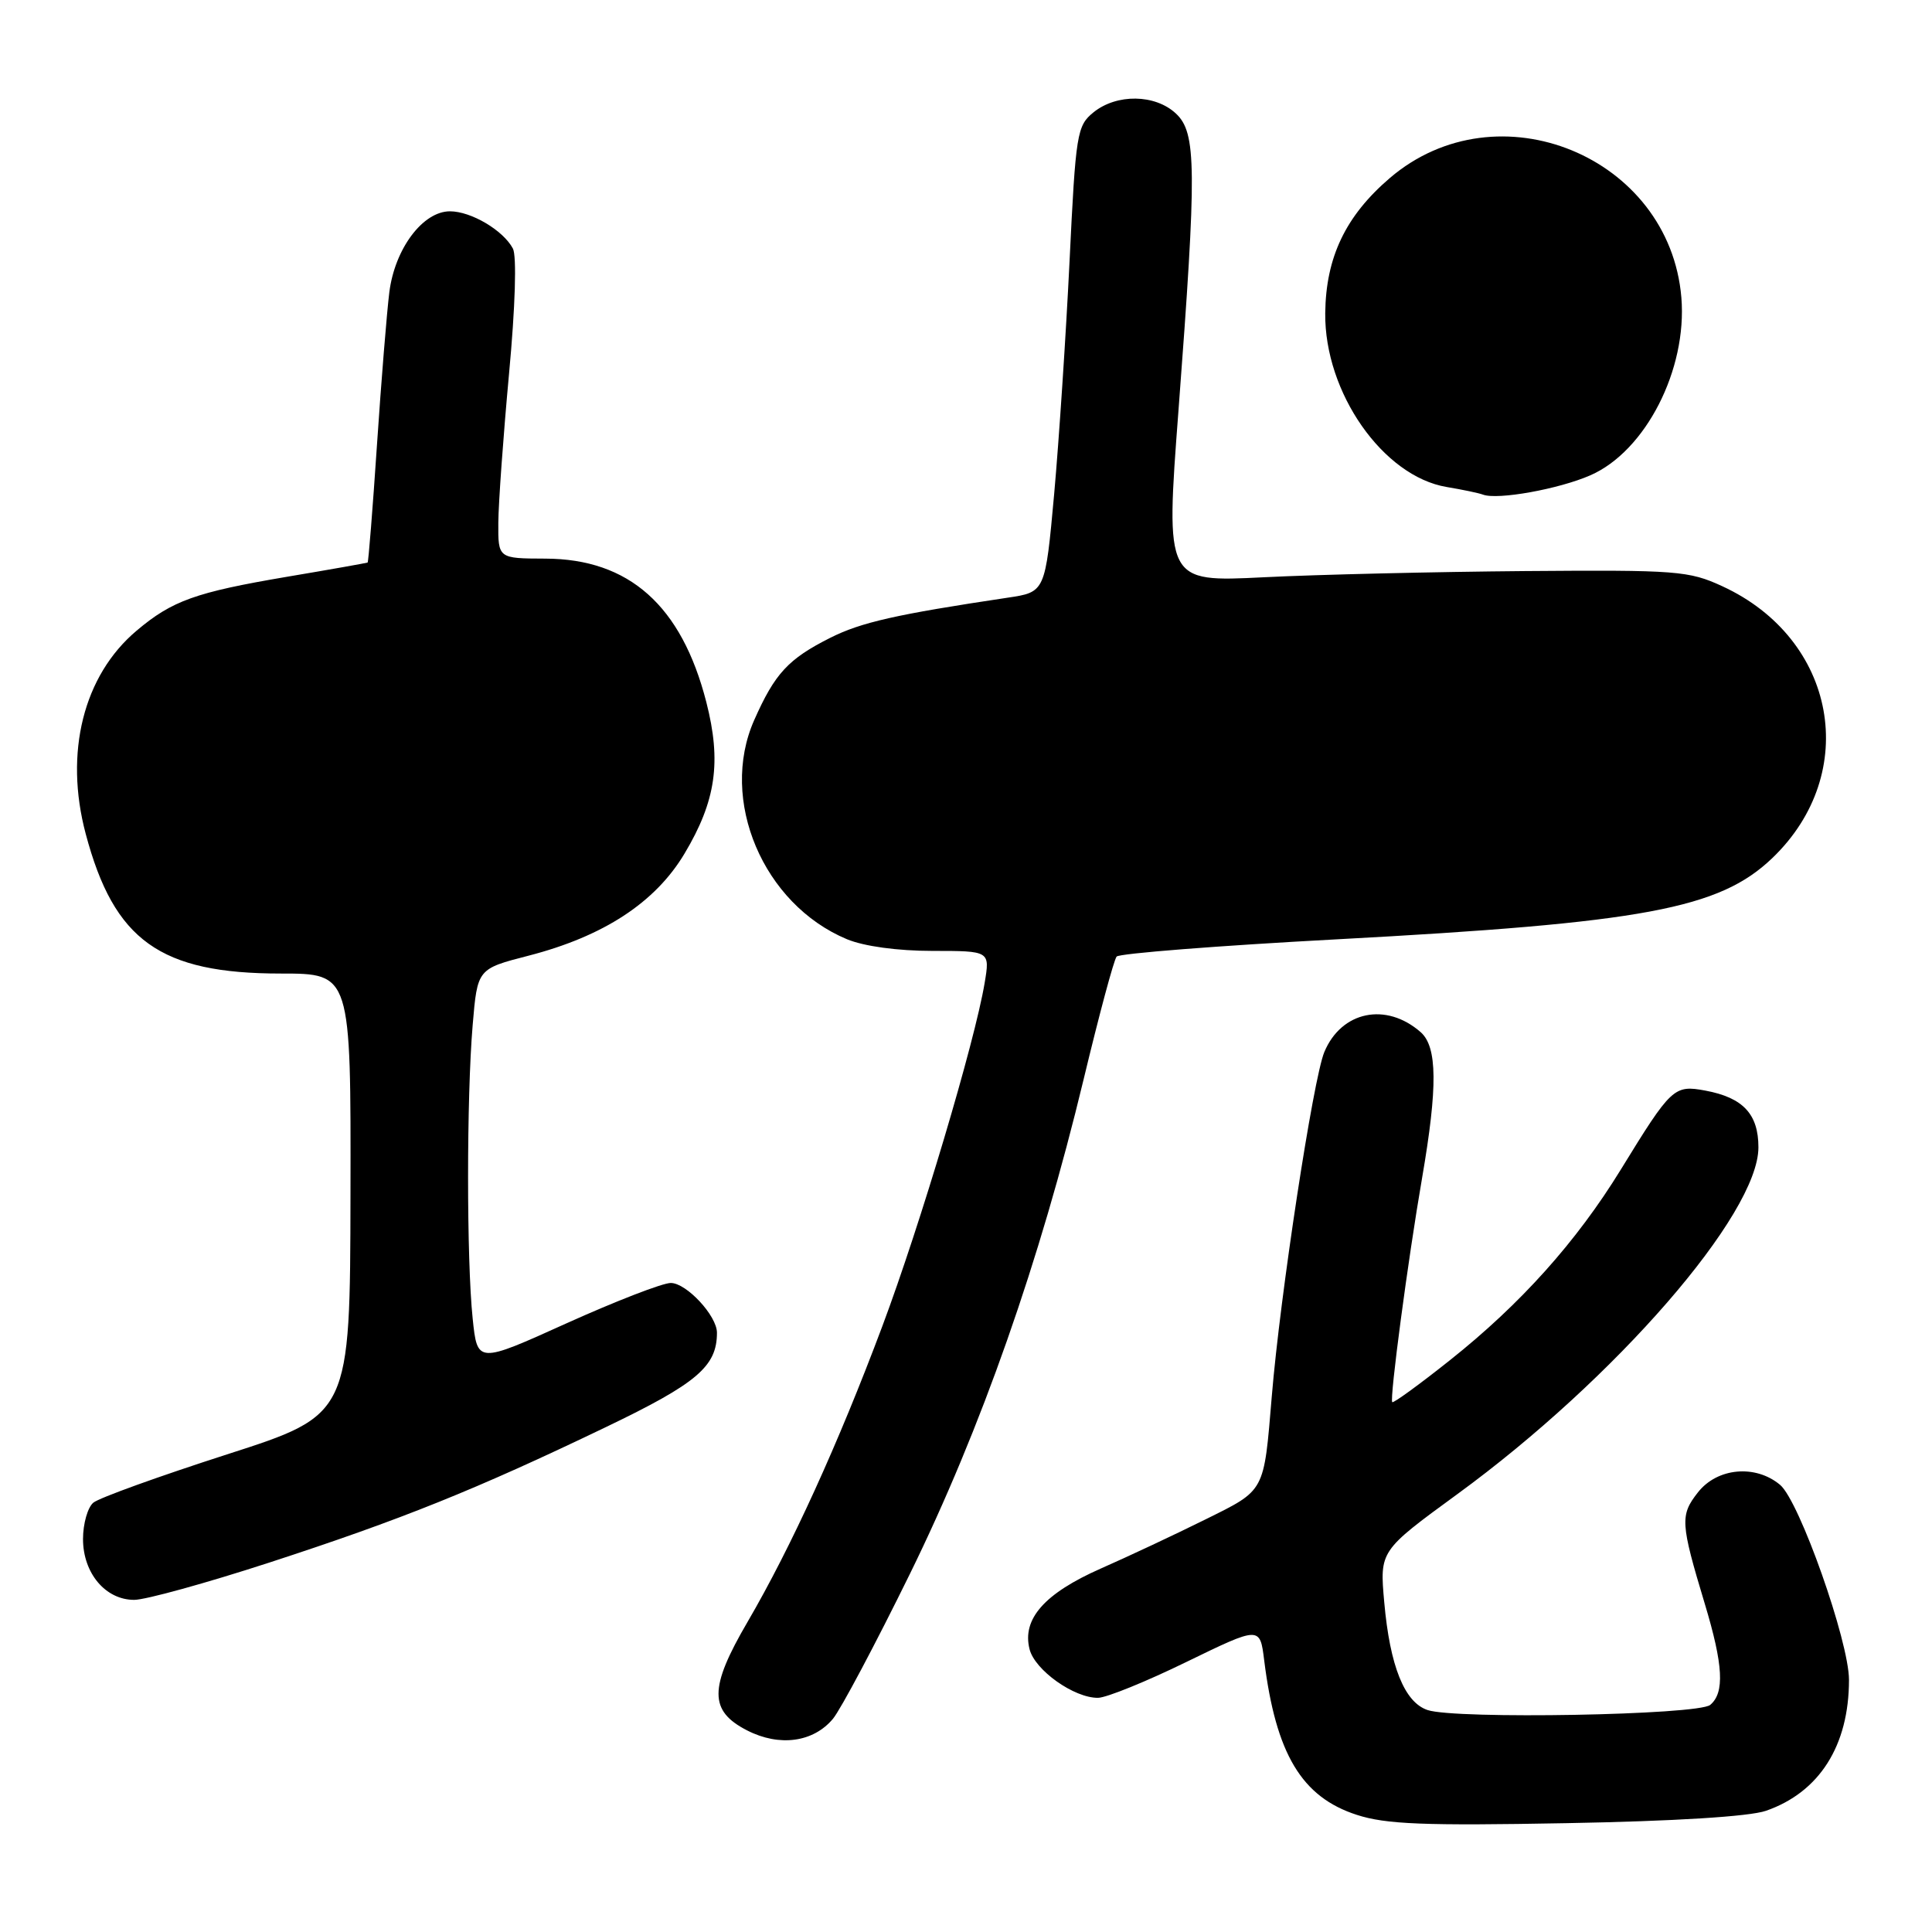 <?xml version="1.0" encoding="UTF-8" standalone="no"?>
<!DOCTYPE svg PUBLIC "-//W3C//DTD SVG 1.1//EN" "http://www.w3.org/Graphics/SVG/1.1/DTD/svg11.dtd" >
<svg xmlns="http://www.w3.org/2000/svg" xmlns:xlink="http://www.w3.org/1999/xlink" version="1.1" viewBox="0 0 256 256">
 <g >
 <path fill="currentColor"
d=" M 234.00 239.94 C 241.08 237.48 245.00 231.31 245.00 222.59 C 245.00 217.50 238.43 198.89 235.87 196.75 C 232.61 194.02 227.55 194.48 224.99 197.74 C 222.60 200.78 222.66 201.78 225.89 212.50 C 228.35 220.65 228.54 224.30 226.61 225.91 C 224.98 227.26 192.88 227.84 189.16 226.59 C 186.10 225.57 184.17 220.76 183.42 212.31 C 182.81 205.50 182.81 205.50 193.08 198.00 C 214.06 182.69 233.00 160.87 233.00 152.03 C 233.00 147.62 230.96 145.44 225.97 144.51 C 221.81 143.74 221.46 144.07 214.75 155.00 C 208.87 164.56 201.49 172.79 192.14 180.22 C 188.08 183.45 184.63 185.96 184.48 185.79 C 184.11 185.39 186.55 166.97 188.44 156.05 C 190.51 144.02 190.46 138.72 188.25 136.77 C 183.67 132.75 177.74 133.98 175.48 139.40 C 174.01 142.91 169.62 171.65 168.52 185.00 C 167.45 197.83 167.70 197.38 159.69 201.35 C 155.74 203.31 149.50 206.24 145.84 207.85 C 138.40 211.14 135.41 214.52 136.42 218.52 C 137.11 221.30 142.33 225.01 145.50 224.97 C 146.60 224.96 151.88 222.82 157.22 220.21 C 166.95 215.48 166.95 215.48 167.51 219.99 C 169.06 232.42 172.48 238.12 179.79 240.48 C 183.63 241.73 188.76 241.93 207.50 241.58 C 221.86 241.32 231.81 240.70 234.00 239.94 Z  M 110.37 227.75 C 111.40 226.51 116.00 217.85 120.59 208.50 C 130.00 189.32 137.78 167.14 143.59 143.00 C 145.64 134.47 147.60 127.16 147.96 126.75 C 148.31 126.34 161.40 125.31 177.05 124.47 C 217.84 122.28 227.82 120.42 234.84 113.70 C 246.60 102.42 243.35 84.67 228.24 77.69 C 223.78 75.63 222.21 75.51 202.00 75.67 C 190.18 75.77 174.63 76.13 167.46 76.49 C 154.43 77.14 154.43 77.14 156.16 54.32 C 158.59 22.22 158.55 17.59 155.81 15.04 C 153.06 12.47 147.97 12.40 144.90 14.88 C 142.70 16.66 142.54 17.66 141.72 34.63 C 141.24 44.46 140.32 58.34 139.68 65.48 C 138.50 78.46 138.50 78.46 133.50 79.20 C 118.74 81.41 114.09 82.46 110.00 84.52 C 104.44 87.32 102.67 89.24 99.93 95.43 C 95.26 105.99 101.11 119.81 112.22 124.45 C 114.48 125.39 118.93 126.00 123.56 126.00 C 131.18 126.00 131.18 126.00 130.47 130.25 C 129.17 138.05 121.93 162.34 116.92 175.71 C 111.07 191.33 104.82 205.03 99.05 214.92 C 93.94 223.66 93.93 226.70 99.00 229.29 C 103.28 231.48 107.77 230.87 110.37 227.75 Z  M 35.65 207.06 C 53.16 201.36 63.05 197.38 80.26 189.11 C 92.37 183.30 95.00 181.06 95.00 176.59 C 95.00 174.35 90.96 170.00 88.88 170.00 C 87.79 170.00 81.58 172.41 75.08 175.34 C 63.25 180.69 63.25 180.69 62.63 174.70 C 61.82 166.97 61.82 145.42 62.63 135.84 C 63.26 128.38 63.26 128.38 70.01 126.64 C 79.98 124.07 86.83 119.59 90.70 113.11 C 94.87 106.13 95.62 100.95 93.59 93.03 C 90.31 80.24 83.36 74.05 72.25 74.02 C 66.00 74.00 66.00 74.00 66.03 69.25 C 66.05 66.64 66.69 57.77 67.45 49.53 C 68.28 40.64 68.48 33.90 67.96 32.93 C 66.67 30.51 62.42 28.00 59.62 28.00 C 56.03 28.00 52.32 32.95 51.59 38.71 C 51.26 41.34 50.52 50.46 49.95 58.96 C 49.38 67.47 48.82 74.48 48.71 74.54 C 48.59 74.60 43.78 75.46 38.00 76.43 C 25.92 78.48 22.81 79.59 18.11 83.56 C 11.05 89.50 8.49 99.74 11.36 110.50 C 15.12 124.64 21.22 129.00 37.22 129.00 C 46.50 129.00 46.50 129.00 46.44 158.23 C 46.39 187.47 46.39 187.47 30.06 192.72 C 21.09 195.61 13.12 198.48 12.37 199.11 C 11.62 199.73 11.00 201.90 11.00 203.93 C 11.00 208.46 13.99 212.00 17.79 211.99 C 19.28 211.99 27.32 209.77 35.65 207.06 Z  M 210.73 62.98 C 218.05 59.78 223.58 48.97 222.79 39.43 C 221.23 20.72 198.44 11.37 184.16 23.59 C 178.30 28.61 175.68 34.09 175.60 41.50 C 175.49 52.00 183.25 63.11 191.69 64.53 C 193.79 64.88 195.95 65.33 196.50 65.54 C 198.44 66.27 206.55 64.81 210.73 62.98 Z "/>
</g>
</svg>